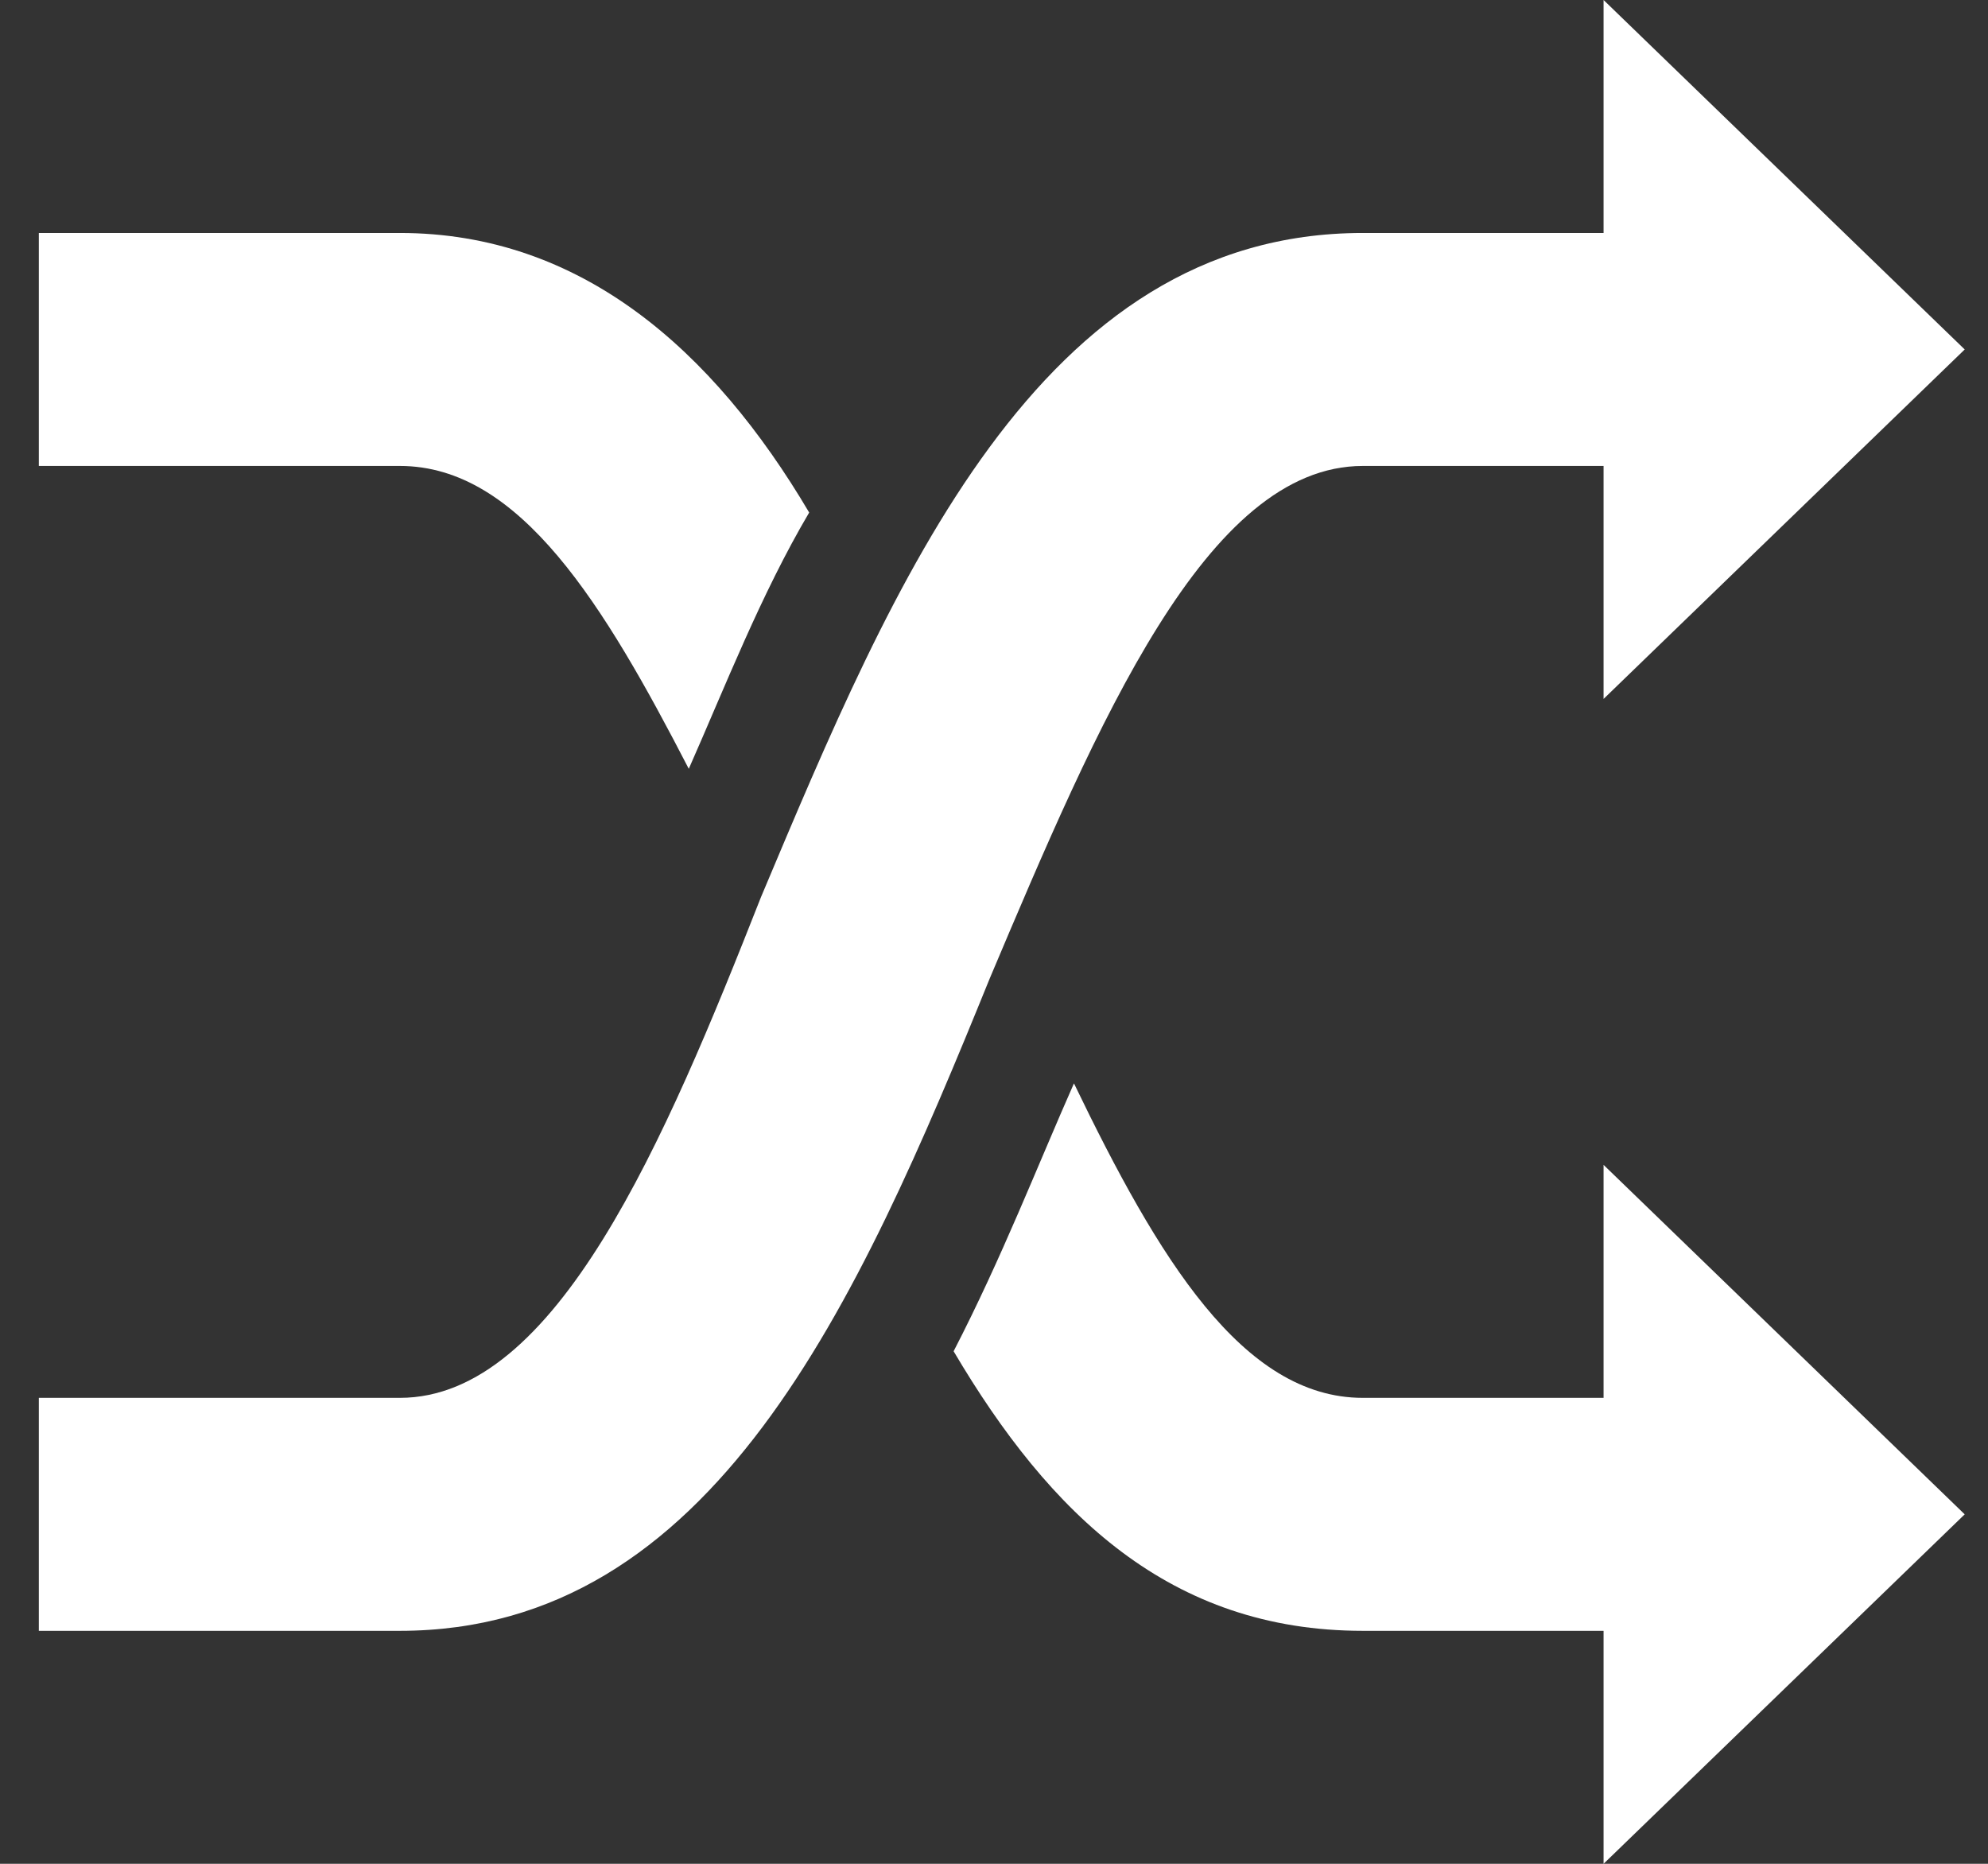 <svg width="32" height="30" viewBox="0 0 32 30" fill="none" xmlns="http://www.w3.org/2000/svg">
<rect x="0" y="0" width="32" height="30" fill="#333333" stroke="none"/>
<g clip-path="url(#clip0_908_20)">
<path d="M25.812 22.5H21.937C20 22.5 18.643 20.25 17.287 17.438C16.706 18.75 16.125 20.25 15.35 21.75C16.9 24.375 18.837 26.25 21.937 26.25H25.812V30L31.625 24.375L25.812 18.75V22.5ZM11.087 12.375C11.668 11.062 12.25 9.562 13.025 8.25C11.475 5.625 9.343 3.75 6.437 3.75H0.625V7.5H6.437C8.375 7.5 9.731 9.75 11.087 12.375Z" fill="white"/>
<path d="M31.625 5.625L25.812 0V3.75H21.937C16.706 3.75 14.381 9.375 12.25 14.438C10.7 18.375 8.956 22.5 6.437 22.5H0.625V26.25H6.437C11.475 26.25 13.8 21 15.931 15.75C17.675 11.625 19.418 7.5 21.937 7.5H25.812V11.25L31.625 5.625Z" fill="white"/>
</g>
<defs>
<clipPath id="clip0_908_20">
<rect width="31" height="30" fill="white" transform="translate(0.625)"/>
</clipPath>
</defs>
</svg>
